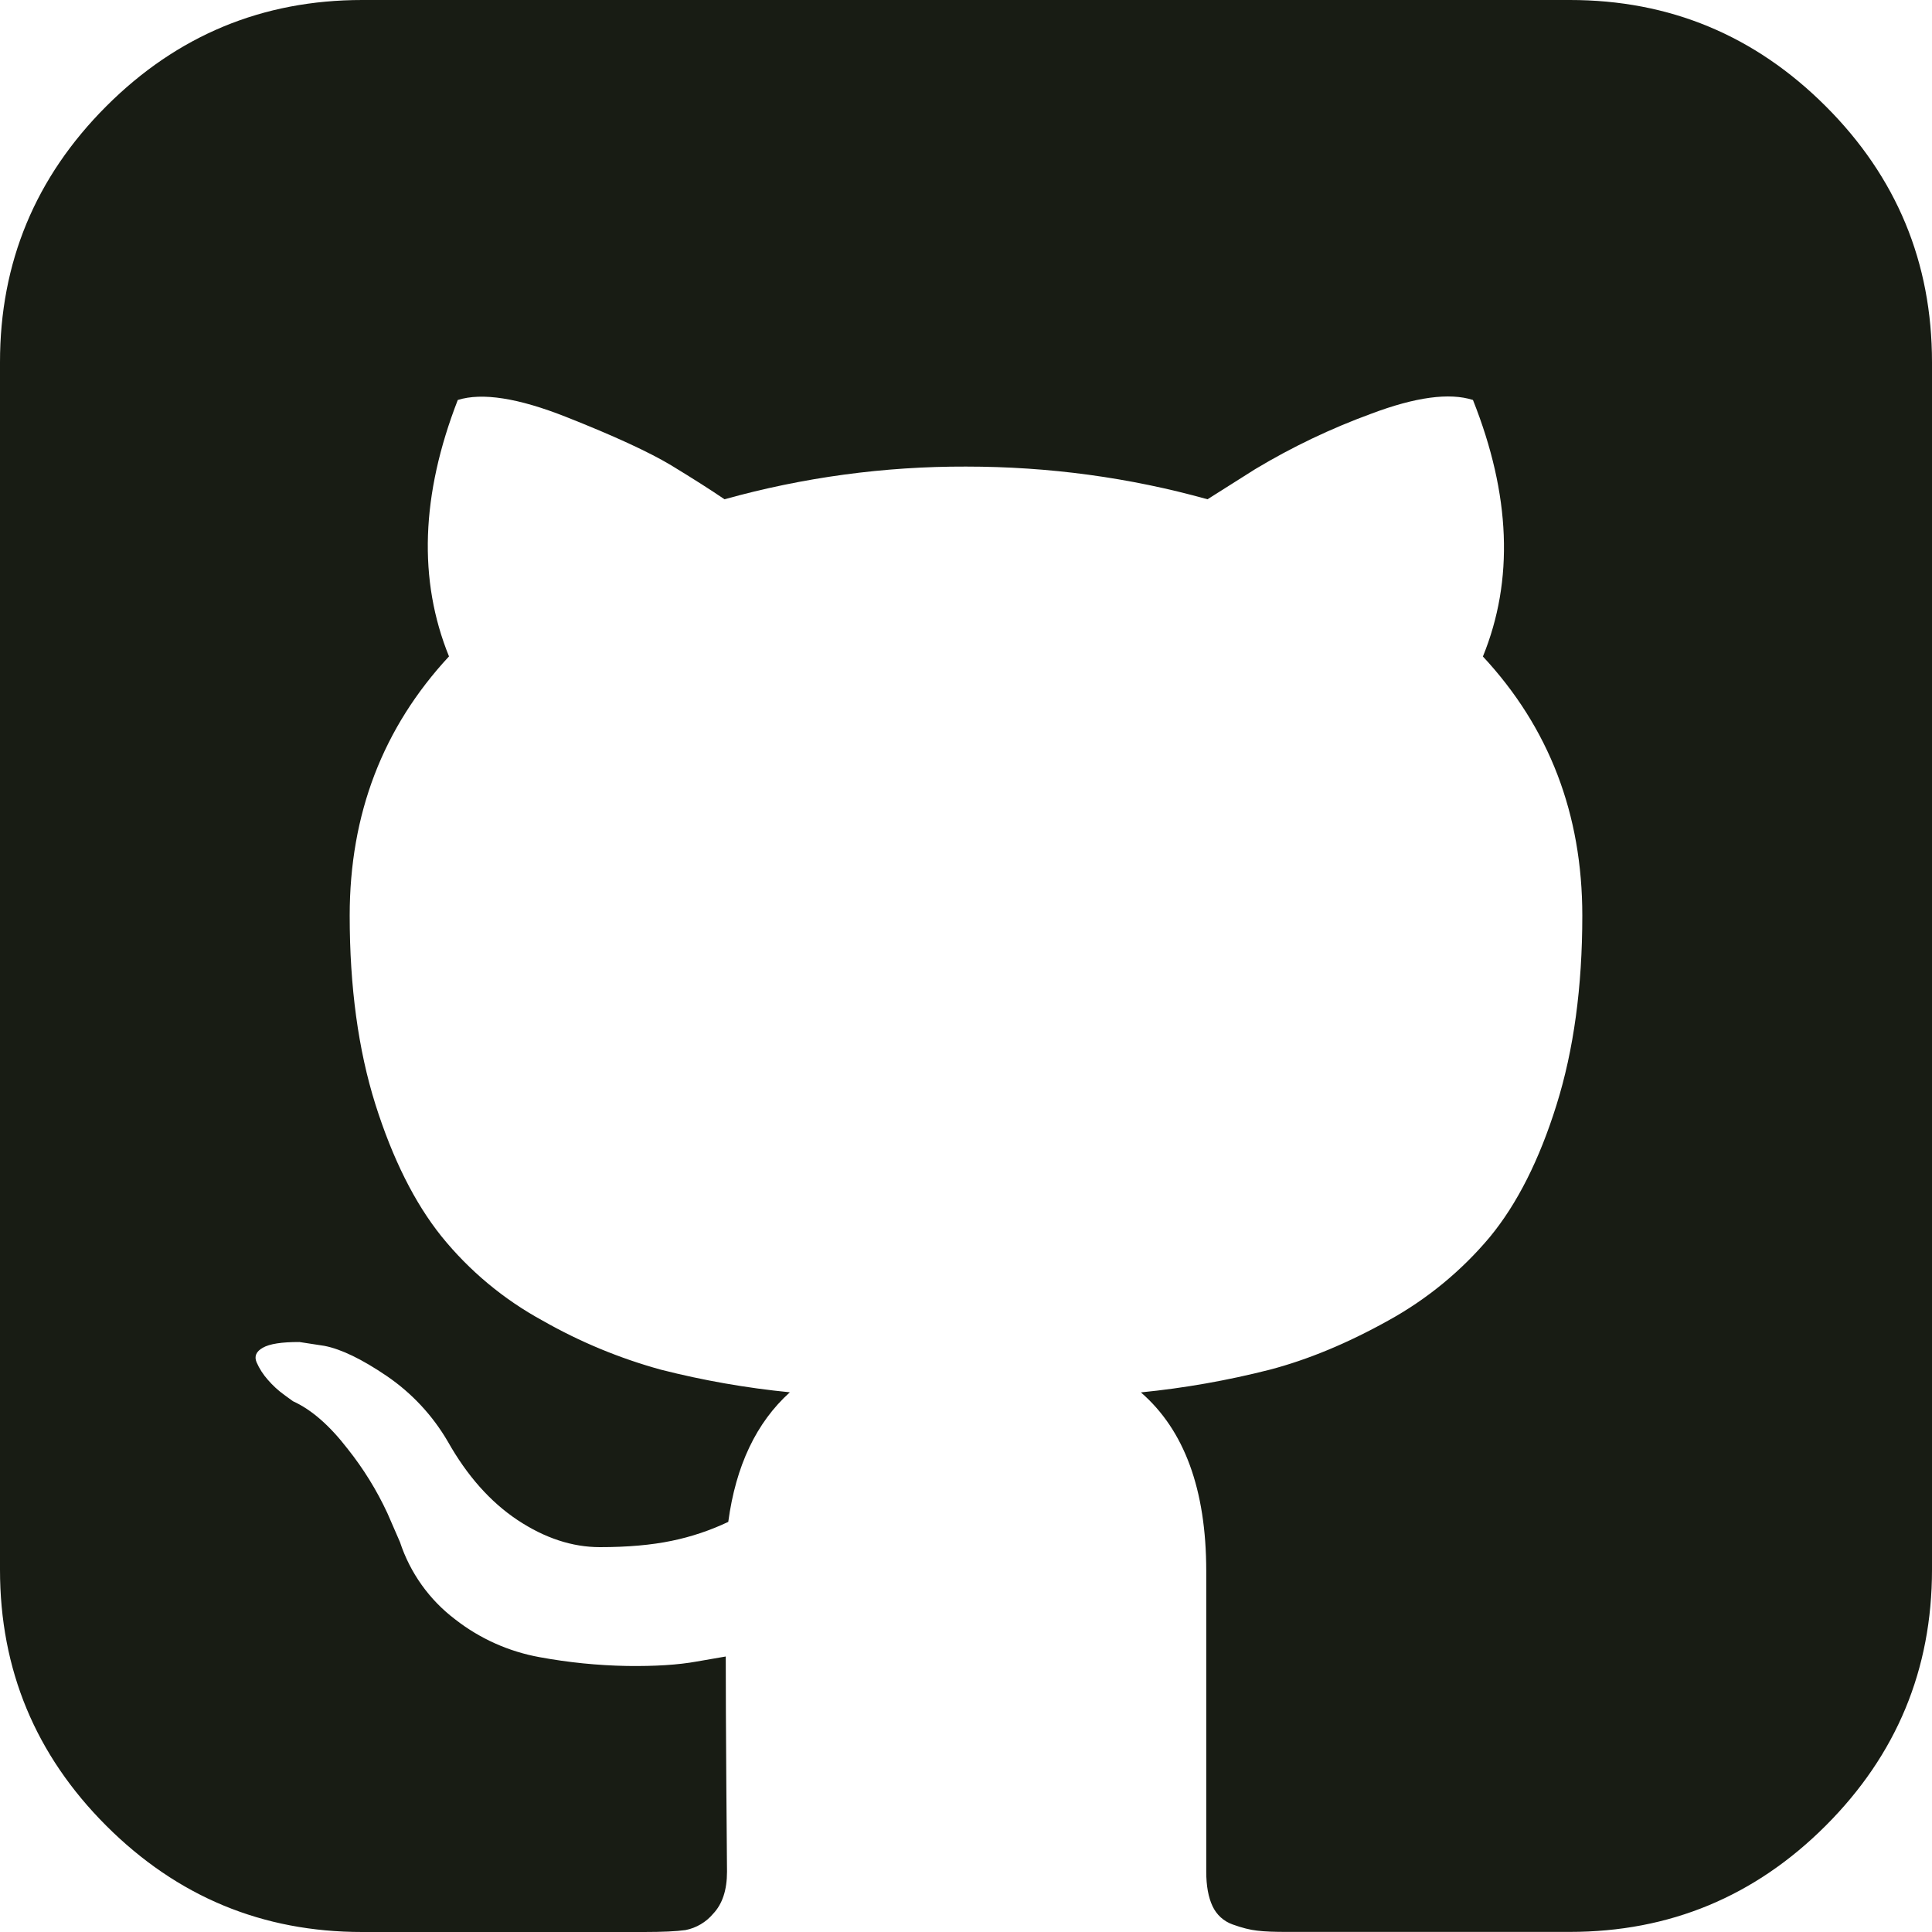<svg width="40" height="40" viewBox="0 0 40 40" fill="none" xmlns="http://www.w3.org/2000/svg">
<path d="M37.8 2.2C36.331 0.732 34.565 -0.001 32.5 1.81844e-06H7.5C5.434 1.81844e-06 3.667 0.733 2.2 2.2C0.732 3.669 -0.001 5.435 1.81844e-06 7.5V32.5C1.81844e-06 34.566 0.733 36.333 2.2 37.8C3.669 39.268 5.435 40.001 7.5 40H13.334C13.714 40 14.001 39.987 14.193 39.96C14.417 39.916 14.619 39.796 14.765 39.622C14.956 39.421 15.052 39.131 15.052 38.751L15.038 36.979C15.03 35.85 15.026 34.955 15.026 34.296L14.425 34.4C14.045 34.469 13.564 34.5 12.982 34.492C12.374 34.481 11.769 34.42 11.172 34.31C10.535 34.195 9.936 33.927 9.426 33.529C8.89 33.124 8.491 32.565 8.281 31.927L8.02 31.327C7.8 30.854 7.525 30.408 7.2 30C6.826 29.514 6.448 29.184 6.066 29.011L5.886 28.88C5.761 28.79 5.647 28.685 5.546 28.568C5.449 28.459 5.37 28.337 5.312 28.204C5.26 28.081 5.303 27.981 5.442 27.903C5.581 27.823 5.833 27.784 6.199 27.785L6.719 27.865C7.066 27.933 7.495 28.141 8.006 28.488C8.523 28.84 8.955 29.303 9.27 29.843C9.67 30.553 10.152 31.096 10.715 31.471C11.28 31.845 11.848 32.032 12.421 32.032C12.994 32.032 13.489 31.988 13.907 31.901C14.311 31.818 14.704 31.686 15.078 31.509C15.234 30.346 15.659 29.452 16.353 28.826C15.453 28.737 14.561 28.581 13.684 28.358C12.829 28.123 12.006 27.782 11.236 27.343C10.429 26.904 9.717 26.311 9.14 25.597C8.584 24.903 8.129 23.992 7.772 22.864C7.417 21.735 7.24 20.432 7.24 18.956C7.24 16.856 7.925 15.068 9.296 13.59C8.655 12.011 8.716 10.241 9.478 8.281C9.982 8.123 10.729 8.24 11.718 8.631C12.707 9.022 13.432 9.356 13.893 9.632C14.353 9.912 14.722 10.147 15 10.337C16.627 9.883 18.309 9.655 19.999 9.66C21.718 9.66 23.385 9.886 25 10.337L25.989 9.712C26.75 9.255 27.552 8.872 28.386 8.567C29.305 8.22 30.009 8.125 30.496 8.281C31.277 10.243 31.346 12.013 30.702 13.592C32.074 15.067 32.76 16.856 32.76 18.958C32.76 20.434 32.582 21.74 32.226 22.876C31.871 24.013 31.411 24.925 30.846 25.611C30.257 26.314 29.542 26.901 28.738 27.343C27.897 27.811 27.081 28.15 26.29 28.358C25.413 28.581 24.521 28.739 23.621 28.828C24.522 29.609 24.973 30.841 24.974 32.524V38.751C24.974 39.044 25.018 39.283 25.104 39.465C25.145 39.553 25.203 39.632 25.274 39.697C25.346 39.762 25.43 39.812 25.521 39.844C25.712 39.913 25.881 39.956 26.029 39.972C26.177 39.991 26.39 39.999 26.666 39.998H32.5C34.566 39.998 36.333 39.265 37.8 37.798C39.267 36.331 40 34.564 40 32.498V7.5C40 5.434 39.268 3.667 37.8 2.2Z" fill="#181C14"/>
</svg>
